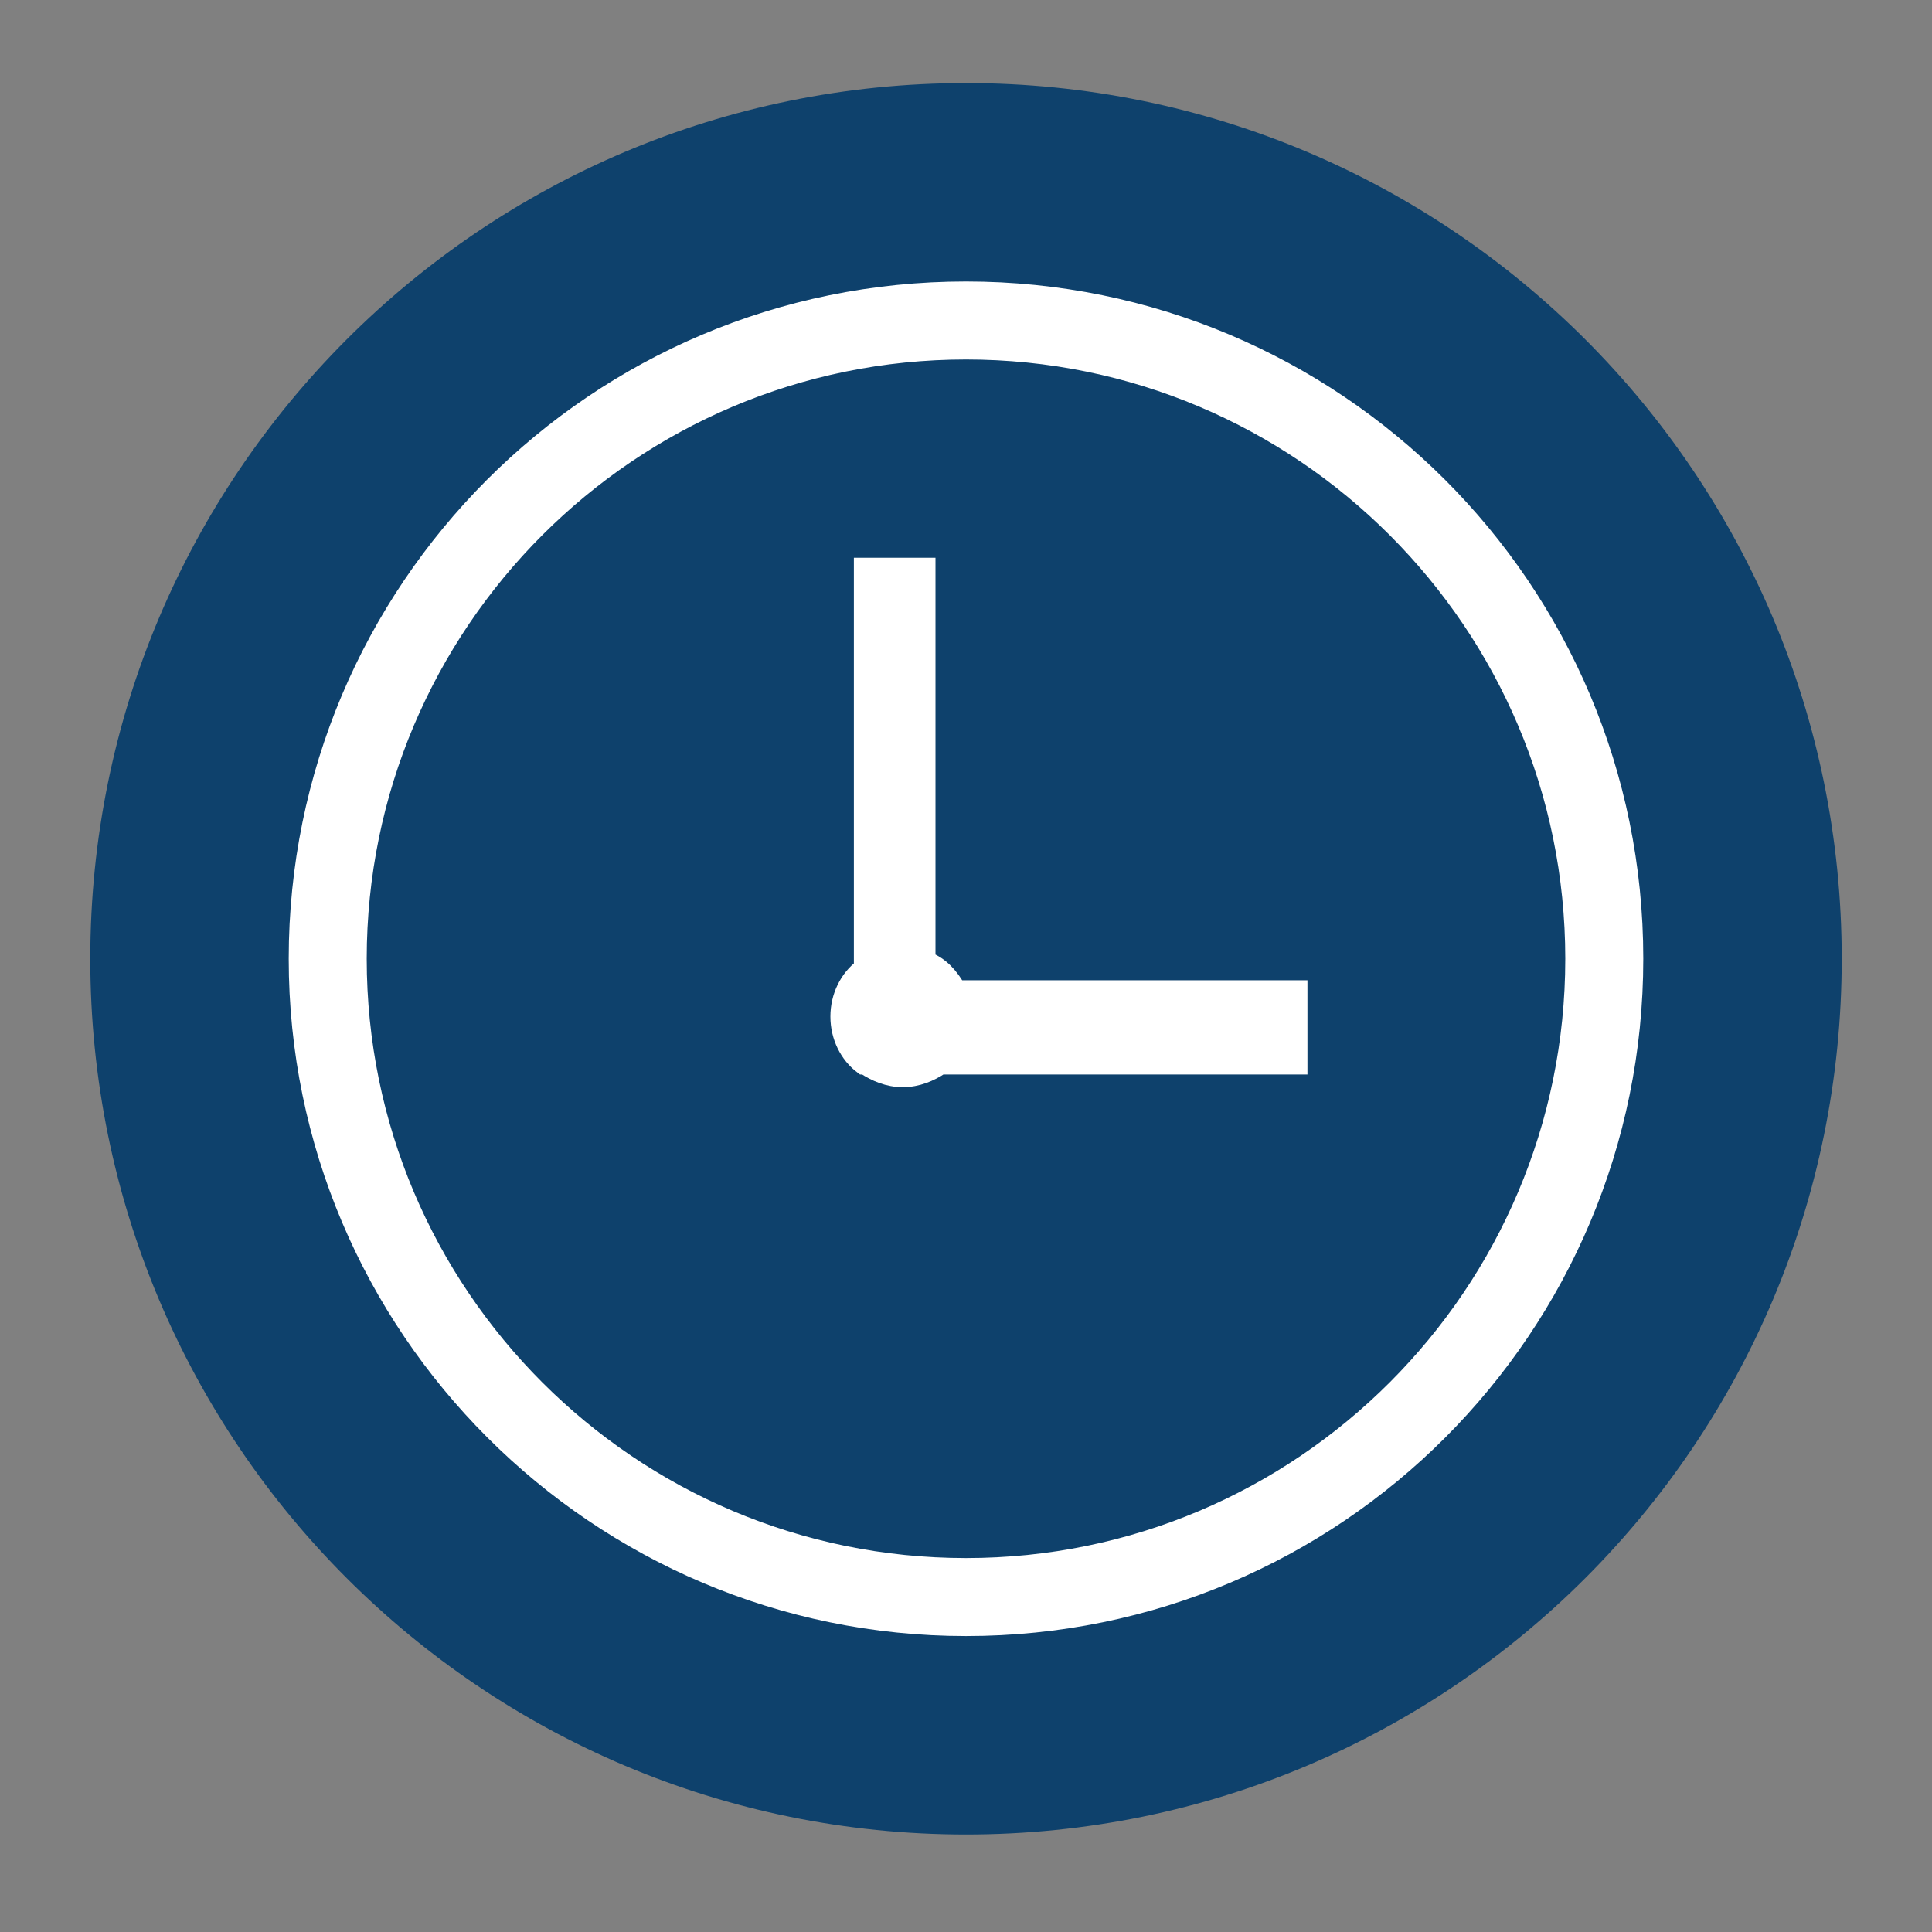 <?xml version="1.0" encoding="utf-8"?>
<!-- Generator: Adobe Illustrator 19.0.0, SVG Export Plug-In . SVG Version: 6.00 Build 0)  -->
<svg version="1.1" id="Layer_1" xmlns="http://www.w3.org/2000/svg" xmlns:xlink="http://www.w3.org/1999/xlink" x="0px" y="0px"
	 viewBox="-666 1027 107 107" style="enable-background:new -666 1027 107 107;" xml:space="preserve">
<rect x="-666" y="1027" width="107" height="107" fill="#808080" stroke="none"/>
<style type="text/css">
	.st0{fill:#10426C;}
	.st1{clip-path:url(#SVGID_2_);fill:#0E416C;}
	.st2{clip-path:url(#SVGID_2_);fill:#FFFFFF;}
	.st3{clip-path:url(#SVGID_2_);fill:none;stroke:#FFFFFF;stroke-width:1.02;stroke-miterlimit:10;}
	.st4{clip-path:url(#SVGID_2_);fill:none;stroke:#FFFFFF;stroke-width:1.02;}
</style>
<circle class="st0" cx="-1279.5" cy="2107.5" r="48"/>
<g>
	<defs>
		<rect id="SVGID_1_" x="-661" y="1031.6" width="97" height="97"/>
	</defs>
	<clipPath id="SVGID_2_">
		<use xlink:href="#SVGID_1_"  style="overflow:visible;"/>
	</clipPath>
	<path class="st1" d="M-564,1080.1c0,26.8-21.7,48.5-48.5,48.5c-26.8,0-48.5-21.7-48.5-48.5c0-26.8,21.7-48.5,48.5-48.5
		C-585.7,1031.6-564,1053.3-564,1080.1"/>
	<path class="st2" d="M-594.1,1081.8H-613c-0.4-0.7-0.9-1.3-1.7-1.6v-21.8h-3.5v22.2c-0.8,0.6-1.3,1.6-1.3,2.7s0.5,2.1,1.3,2.7v0
		h0.1c0.6,0.4,1.3,0.7,2.1,0.7c0.8,0,1.5-0.3,2.1-0.7h19.8V1081.8z"/>
	<path class="st3" d="M-594.1,1081.8H-613c-0.4-0.7-0.9-1.3-1.7-1.6v-21.8h-3.5v22.2c-0.8,0.6-1.3,1.6-1.3,2.7s0.5,2.1,1.3,2.7v0
		h0.1c0.6,0.4,1.3,0.7,2.1,0.7c0.8,0,1.5-0.3,2.1-0.7h19.8V1081.8z"/>
	<path class="st2" d="M-578.8,1080.1c0,18.6-15.1,33.7-33.7,33.7s-33.7-15.1-33.7-33.7s15.1-33.7,33.7-33.7
		S-578.8,1061.5-578.8,1080.1 M-575.5,1080.1c0-20.5-16.6-37-37-37c-20.5,0-37,16.6-37,37s16.6,37,37,37
		C-592,1117.1-575.5,1100.5-575.5,1080.1"/>
	<path class="st4" d="M-578.8,1080.1c0,18.6-15.1,33.7-33.7,33.7s-33.7-15.1-33.7-33.7s15.1-33.7,33.7-33.7
		S-578.8,1061.5-578.8,1080.1z M-575.5,1080.1c0-20.5-16.6-37-37-37c-20.5,0-37,16.6-37,37s16.6,37,37,37
		C-592,1117.1-575.5,1100.5-575.5,1080.1z"/>
</g>
</svg>

